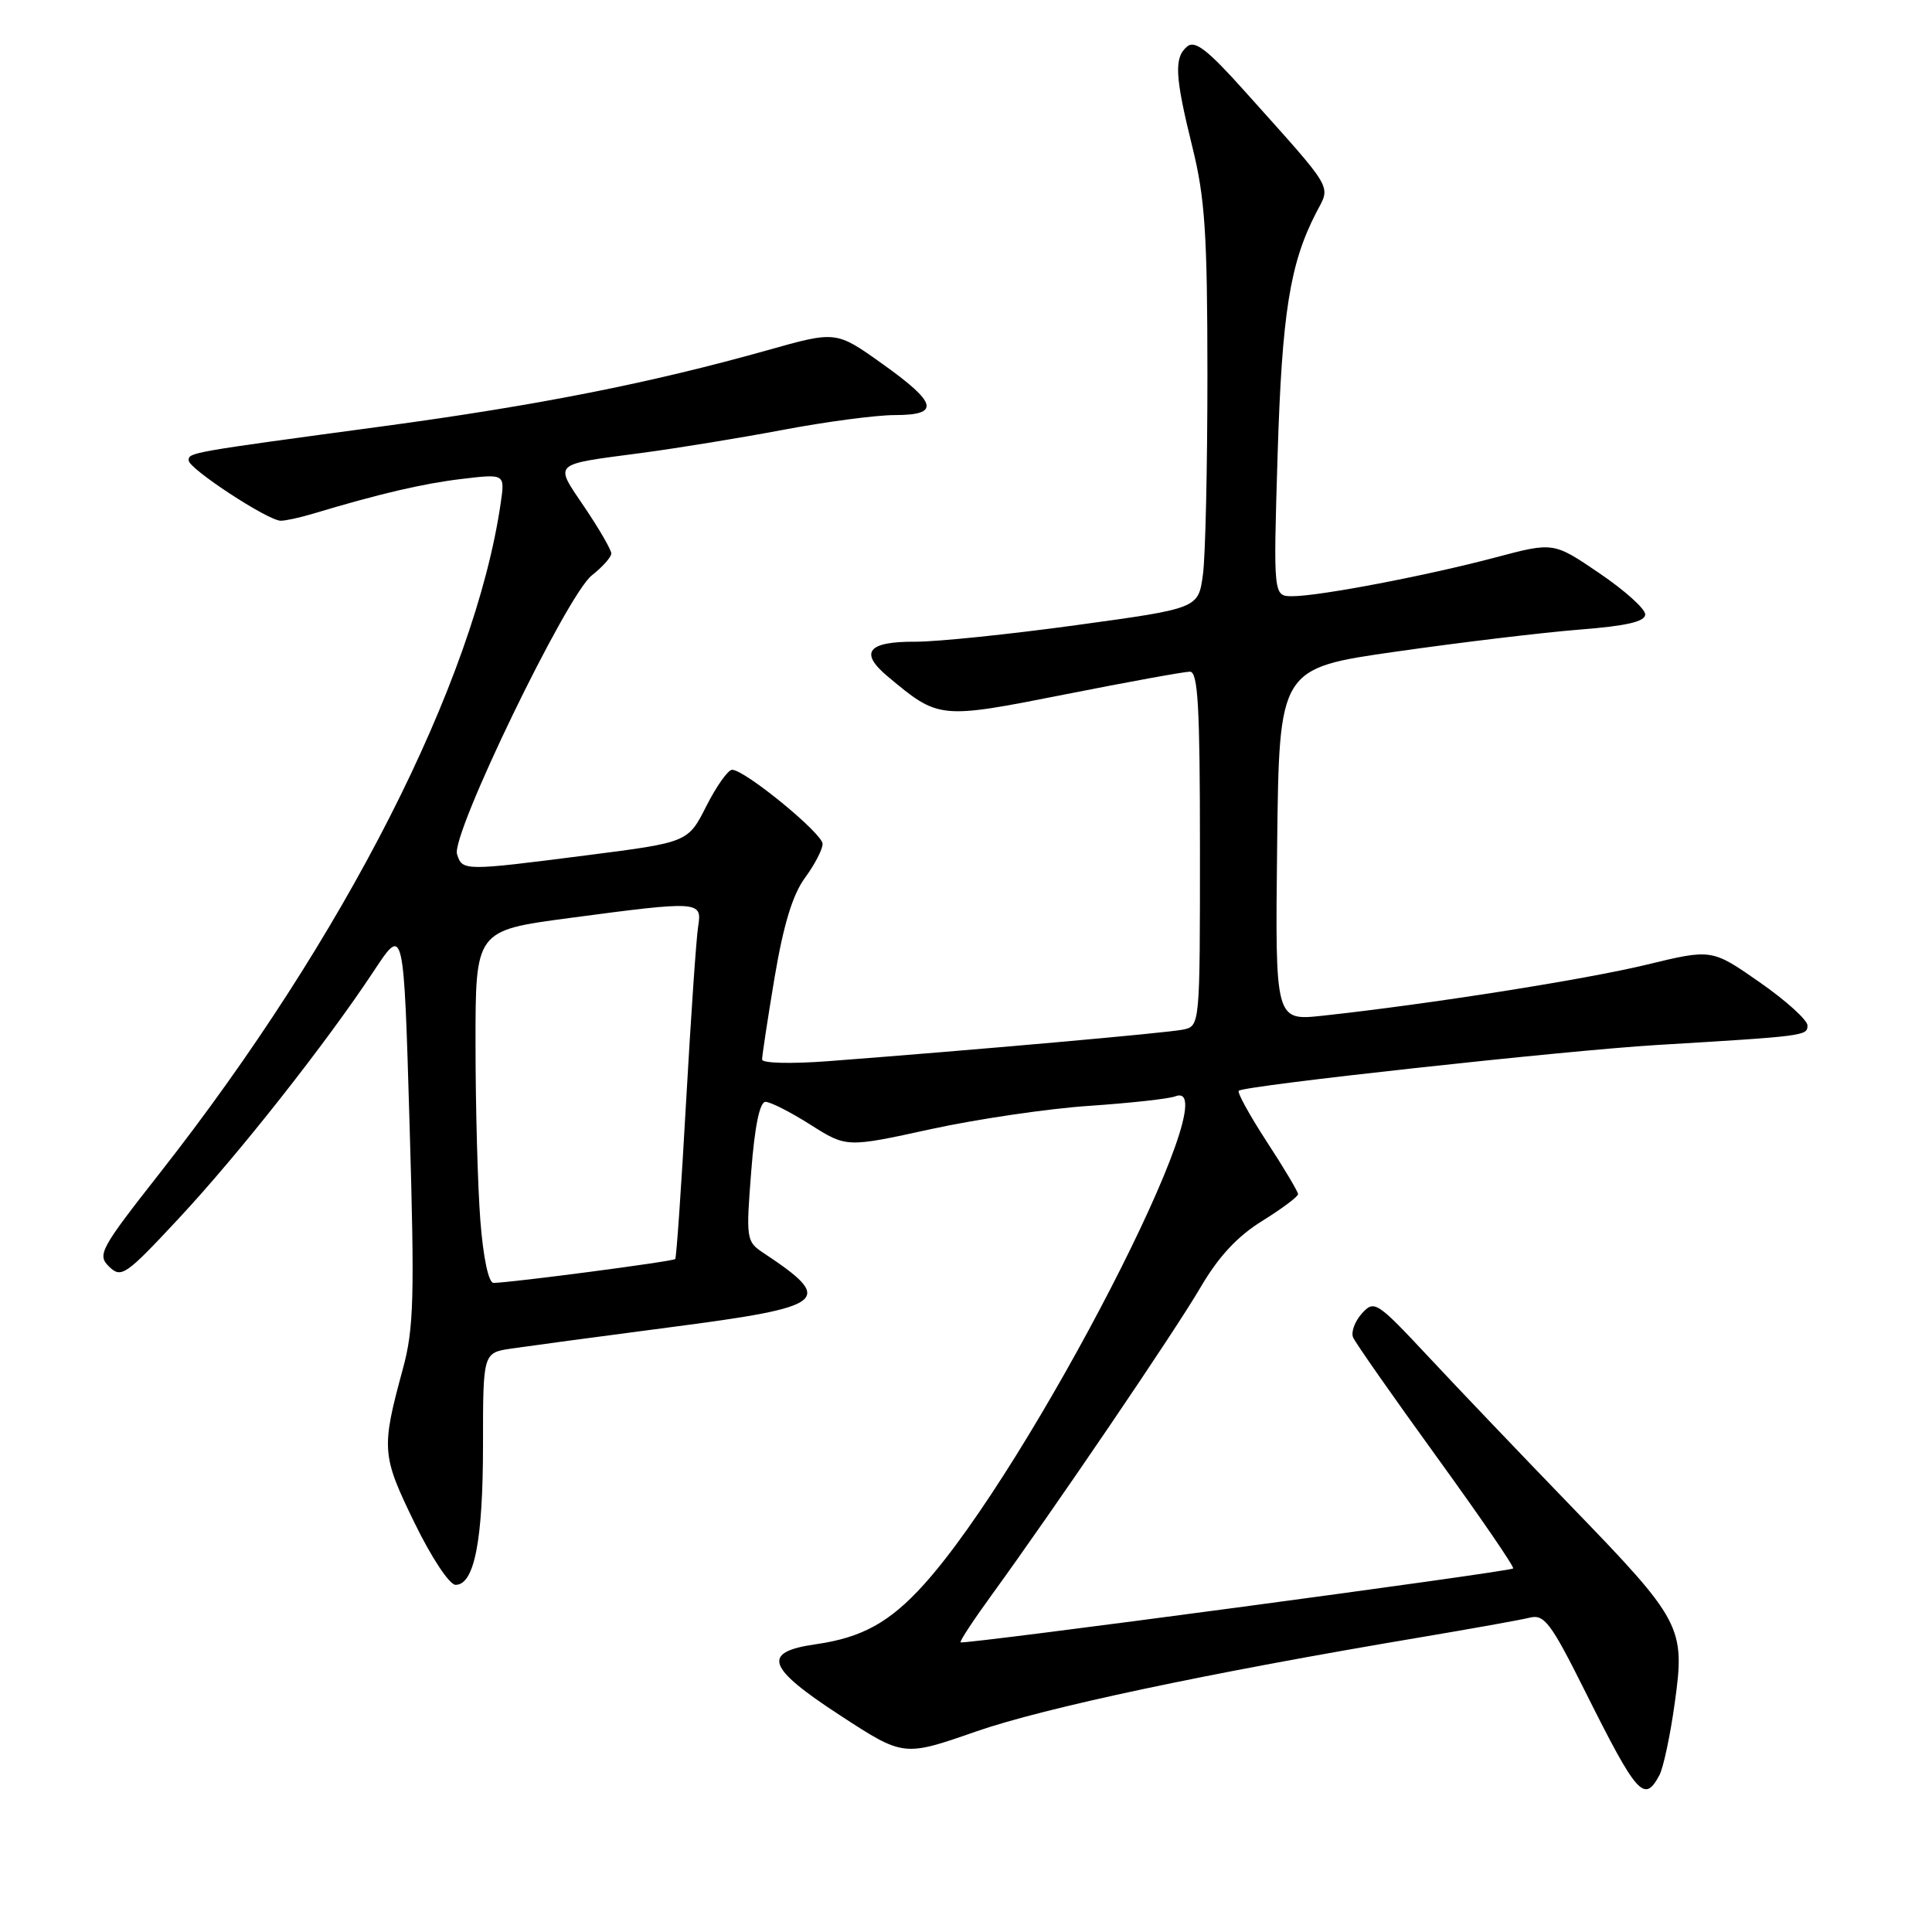 <?xml version="1.0" encoding="UTF-8" standalone="no"?>
<!DOCTYPE svg PUBLIC "-//W3C//DTD SVG 1.1//EN" "http://www.w3.org/Graphics/SVG/1.1/DTD/svg11.dtd" >
<svg xmlns="http://www.w3.org/2000/svg" xmlns:xlink="http://www.w3.org/1999/xlink" version="1.1" viewBox="0 0 256 256">
 <g >
 <path fill="currentColor"
d=" M 219.88 235.22 C 220.40 234.25 221.32 229.95 221.91 225.67 C 223.32 215.58 222.89 214.78 208.10 199.50 C 201.72 192.90 193.27 184.05 189.33 179.83 C 182.41 172.43 182.10 172.23 180.46 174.04 C 179.52 175.08 179.00 176.50 179.29 177.21 C 179.59 177.92 184.56 185.02 190.34 193.00 C 196.11 200.97 200.69 207.64 200.50 207.83 C 200.06 208.27 127.62 217.95 127.28 217.62 C 127.14 217.48 128.97 214.69 131.34 211.43 C 139.70 199.92 155.66 176.43 159.06 170.61 C 161.45 166.52 163.94 163.83 167.25 161.78 C 169.86 160.16 172.00 158.56 172.00 158.23 C 172.00 157.91 170.14 154.78 167.86 151.29 C 165.59 147.80 163.91 144.75 164.14 144.53 C 164.80 143.86 207.49 139.19 219.50 138.47 C 239.21 137.29 239.50 137.25 239.50 135.88 C 239.50 135.16 236.65 132.58 233.16 130.15 C 226.82 125.73 226.82 125.73 218.16 127.83 C 210.02 129.80 189.27 133.07 175.23 134.59 C 168.96 135.26 168.96 135.26 169.23 111.91 C 169.50 88.55 169.50 88.55 185.00 86.34 C 193.53 85.12 204.44 83.81 209.25 83.43 C 215.53 82.94 218.00 82.37 218.00 81.41 C 218.00 80.67 215.27 78.22 211.92 75.95 C 205.85 71.82 205.85 71.82 198.17 73.86 C 189.06 76.28 174.80 79.00 171.25 79.00 C 168.72 79.00 168.72 79.00 169.29 60.25 C 169.87 41.49 170.92 34.93 174.39 28.20 C 176.34 24.44 177.01 25.57 164.90 12.05 C 160.05 6.63 158.34 5.30 157.32 6.15 C 155.54 7.62 155.67 10.06 158.00 19.50 C 159.67 26.24 159.98 30.98 159.99 49.61 C 159.99 61.77 159.73 73.72 159.39 76.17 C 158.78 80.62 158.78 80.62 142.64 82.83 C 133.76 84.05 124.16 85.04 121.31 85.03 C 114.98 84.99 113.81 86.44 117.62 89.63 C 124.41 95.30 124.44 95.31 141.13 92.01 C 149.50 90.35 156.94 89.00 157.67 89.00 C 158.74 89.00 159.00 93.62 159.00 112.48 C 159.00 135.96 159.00 135.96 156.75 136.43 C 154.62 136.87 128.93 139.15 109.75 140.61 C 104.83 140.98 100.99 140.89 100.98 140.39 C 100.98 139.90 101.72 135.00 102.64 129.50 C 103.82 122.52 105.03 118.54 106.66 116.32 C 107.95 114.57 109.00 112.54 109.00 111.82 C 108.99 110.43 98.69 102.00 97.01 102.00 C 96.47 102.00 94.94 104.16 93.60 106.80 C 91.17 111.61 91.17 111.61 77.83 113.32 C 61.42 115.42 61.27 115.42 60.56 113.18 C 59.74 110.61 75.10 78.85 78.42 76.24 C 79.84 75.12 81.00 73.82 81.00 73.34 C 81.00 72.86 79.41 70.11 77.46 67.22 C 73.42 61.22 73.01 61.61 85.00 60.02 C 89.67 59.40 98.14 58.02 103.80 56.95 C 109.47 55.88 116.10 55.00 118.55 55.00 C 124.63 55.00 124.23 53.42 116.86 48.17 C 110.78 43.84 110.78 43.84 101.64 46.42 C 86.23 50.75 71.37 53.69 51.00 56.45 C 24.95 59.96 25.00 59.96 25.00 61.01 C 25.00 62.11 35.52 69.00 37.20 69.00 C 37.84 69.00 39.74 68.59 41.43 68.08 C 50.32 65.41 56.07 64.07 61.20 63.46 C 66.91 62.78 66.91 62.78 66.35 66.64 C 62.91 90.33 45.67 124.23 21.25 155.34 C 13.25 165.53 12.85 166.27 14.46 167.84 C 16.07 169.40 16.65 169.00 23.64 161.50 C 31.63 152.94 43.23 138.22 49.59 128.58 C 53.50 122.66 53.50 122.66 54.27 148.97 C 54.95 171.98 54.84 176.04 53.38 181.39 C 50.50 191.98 50.57 192.84 54.91 201.75 C 57.17 206.40 59.56 210.00 60.37 210.00 C 62.85 210.00 64.00 204.13 64.00 191.48 C 64.00 179.26 64.00 179.26 67.75 178.69 C 69.81 178.39 79.31 177.11 88.86 175.86 C 109.74 173.14 110.71 172.35 101.10 165.98 C 98.90 164.52 98.84 164.13 99.54 155.23 C 100.00 149.24 100.67 146.00 101.43 146.00 C 102.08 146.00 104.76 147.36 107.39 149.03 C 112.17 152.06 112.17 152.06 123.33 149.62 C 129.48 148.28 138.93 146.89 144.34 146.53 C 149.76 146.16 154.88 145.60 155.73 145.27 C 163.29 142.37 136.51 194.36 122.41 209.97 C 117.89 214.97 114.23 216.99 108.11 217.87 C 100.87 218.90 101.56 220.94 111.31 227.29 C 119.73 232.78 119.73 232.78 129.31 229.44 C 138.37 226.28 160.13 221.67 188.00 216.99 C 194.88 215.83 201.49 214.65 202.69 214.35 C 204.63 213.87 205.49 215.01 210.06 224.16 C 216.92 237.88 217.88 238.97 219.88 235.22 Z  M 63.65 161.75 C 63.30 157.21 63.01 146.71 63.01 138.40 C 63.00 123.30 63.00 123.30 75.39 121.65 C 92.68 119.35 93.05 119.37 92.51 122.75 C 92.26 124.26 91.55 134.72 90.91 146.00 C 90.28 157.28 89.63 166.65 89.47 166.83 C 89.18 167.15 67.68 169.97 65.40 169.99 C 64.74 170.00 64.04 166.71 63.65 161.75 Z "/>
</g>
</svg>